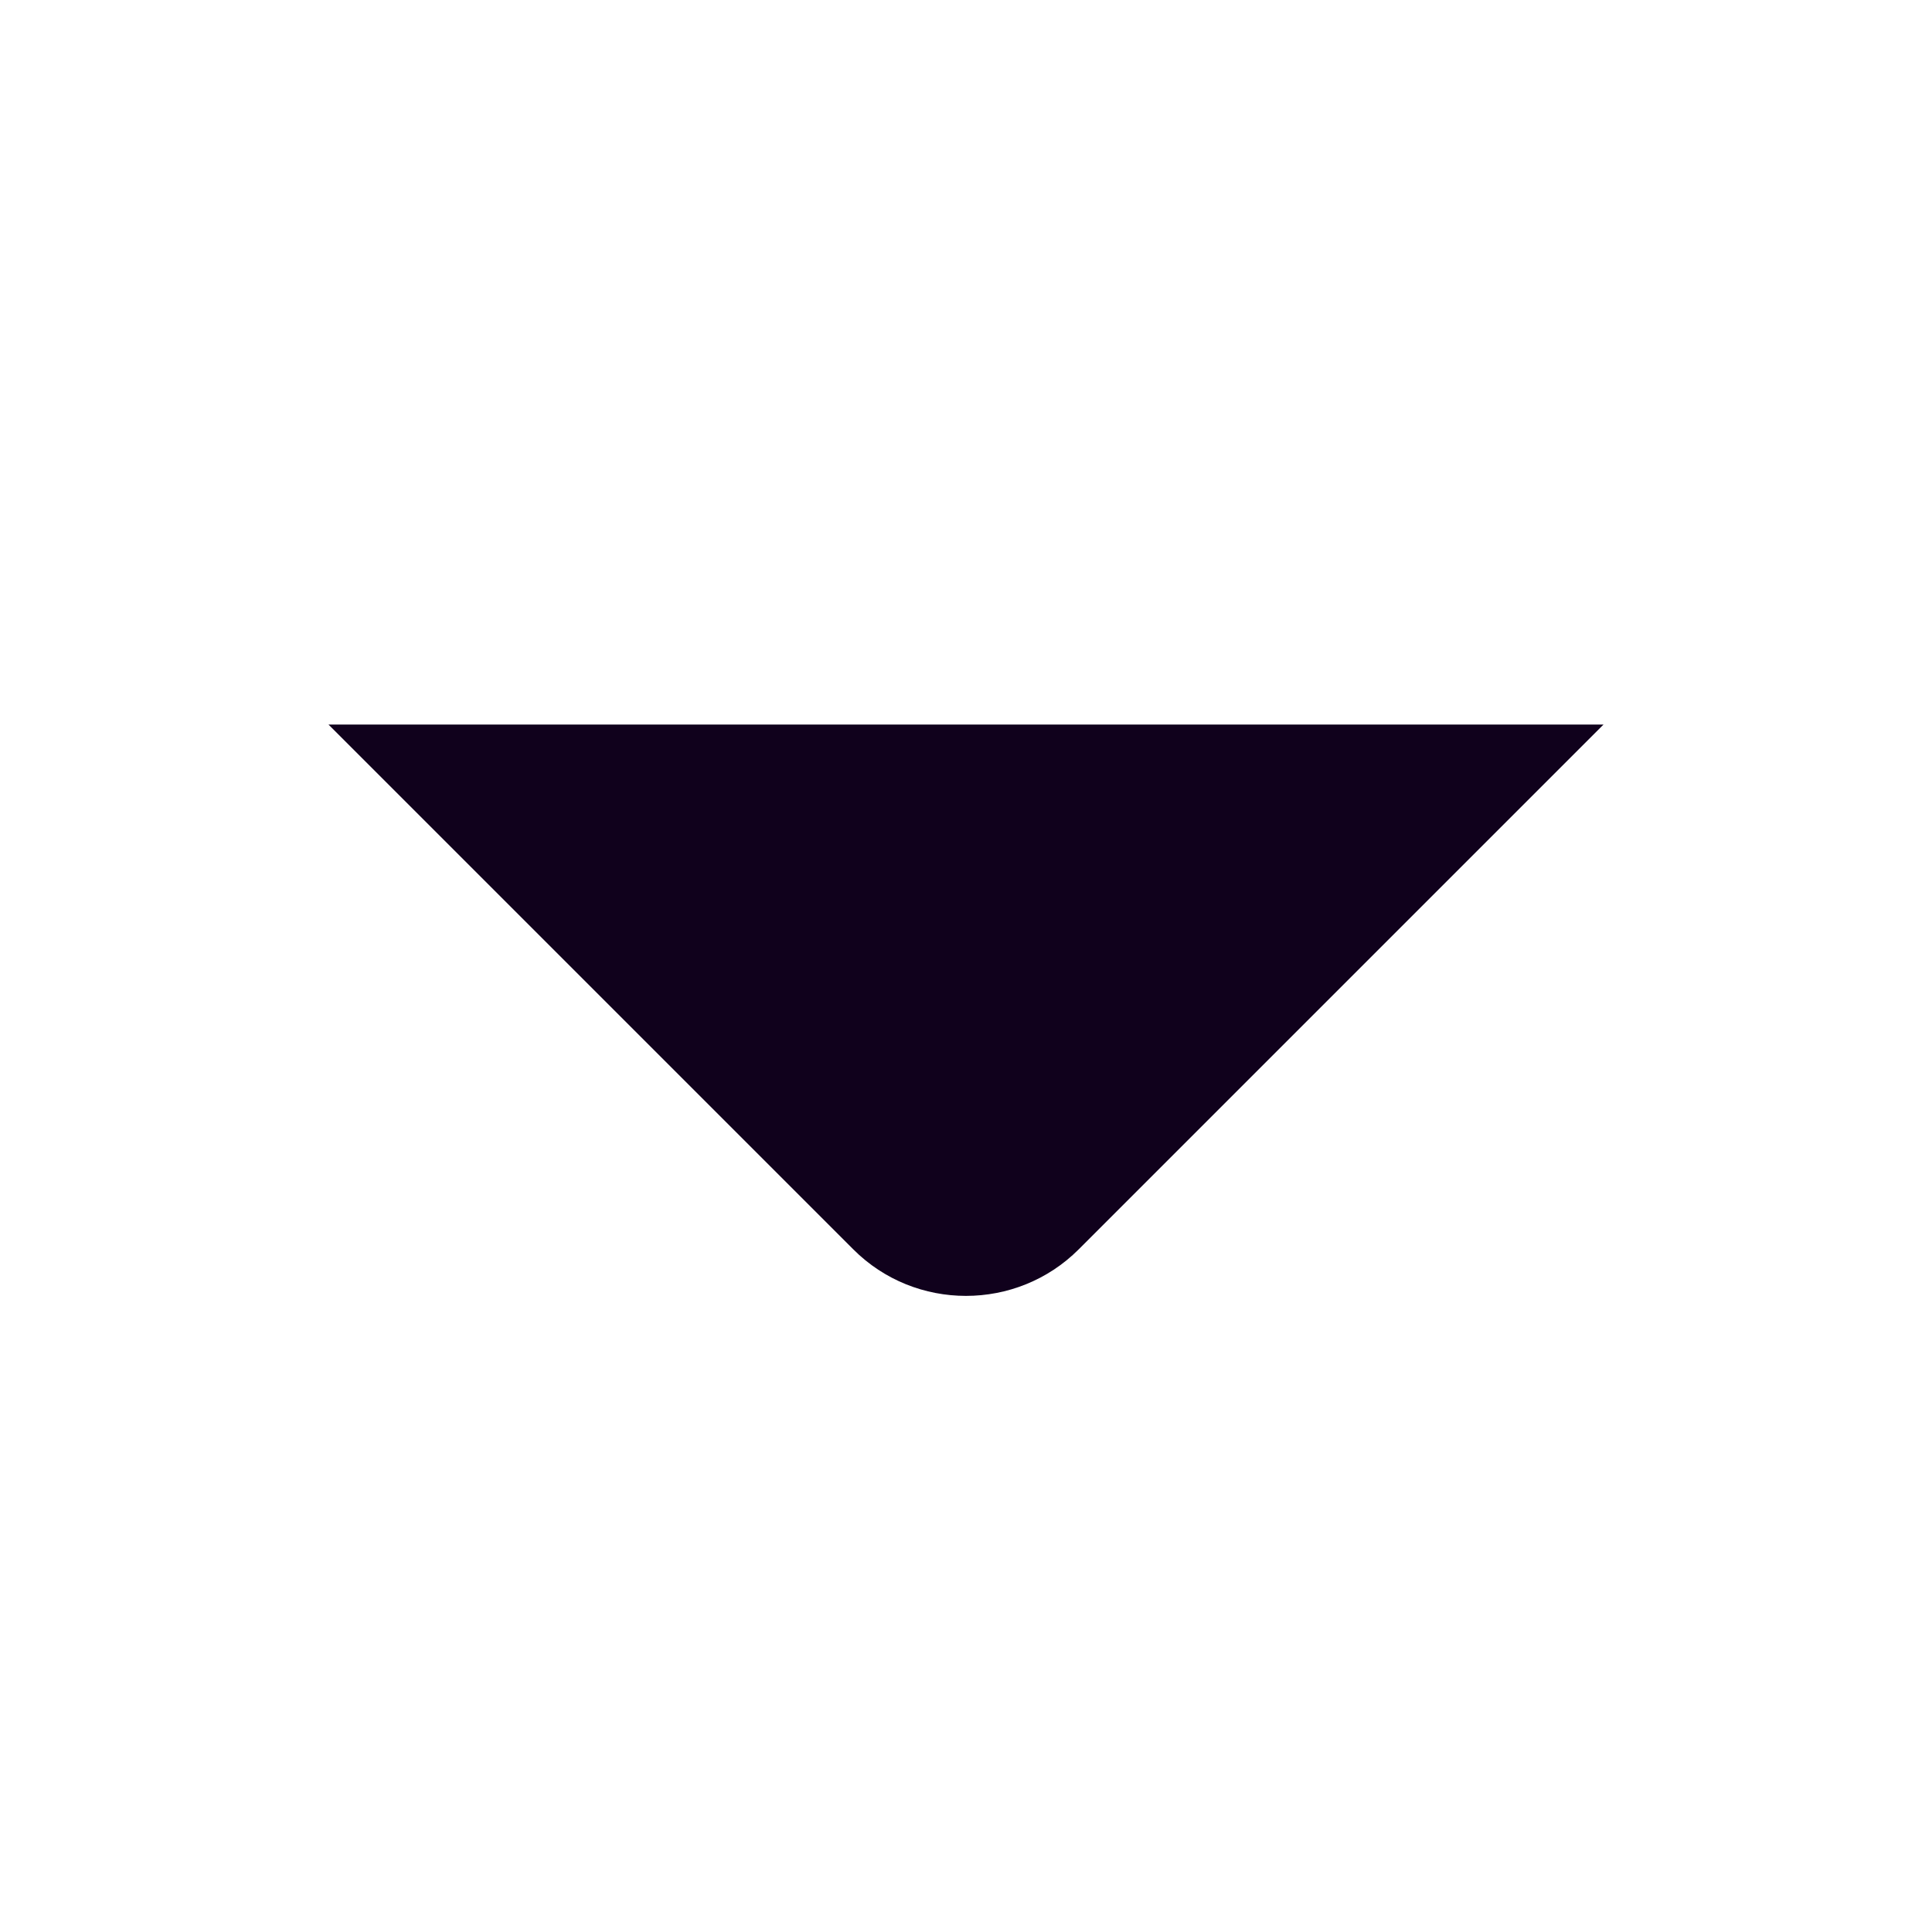 <svg width="18" height="18" viewBox="0 0 18 18" fill="none" xmlns="http://www.w3.org/2000/svg">
<path d="M14.94 6.75L10.05 11.64C9.472 12.218 8.527 12.218 7.95 11.64L3.06 6.75" fill="#10011C"/>
</svg>
